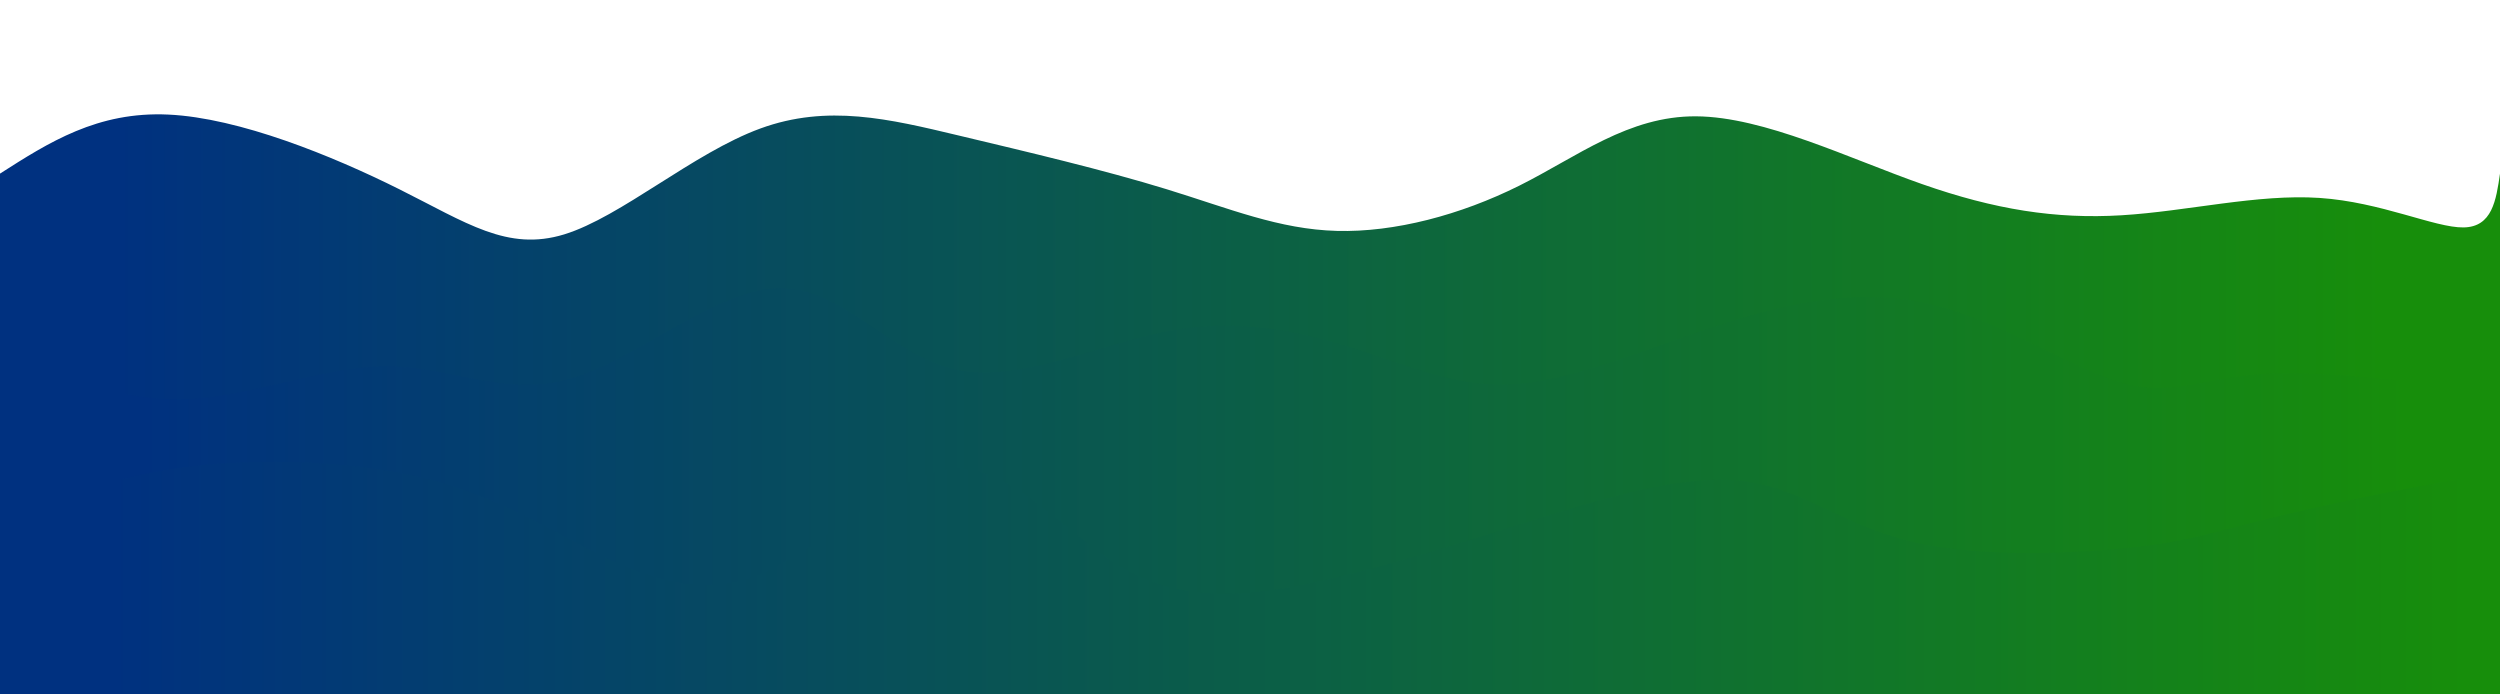 <svg height="100%" width="100%" id="svg" viewBox="0 0 1440 400" xmlns="http://www.w3.org/2000/svg" class="transition duration-300 ease-in-out delay-150"><defs><linearGradient id="gradient"><stop offset="5%" stop-color="#00318066"></stop><stop offset="95%" stop-color="#178e0b66"></stop></linearGradient></defs><path d="M 0,400 C 0,400 0,100 0,100 C 28.089,82.04 56.178,64.08 97,66 C 137.822,67.92 191.377,89.719 230,109 C 268.623,128.281 292.314,145.042 325,135 C 357.686,124.958 399.367,88.112 438,74 C 476.633,59.888 512.217,68.509 552,78 C 591.783,87.491 635.765,97.85 672,109 C 708.235,120.15 736.724,132.089 770,133 C 803.276,133.911 841.339,123.792 875,107 C 908.661,90.208 937.921,66.741 977,67 C 1016.079,67.259 1064.977,91.243 1107,106 C 1149.023,120.757 1184.171,126.285 1222,124 C 1259.829,121.715 1300.339,111.616 1336,114 C 1371.661,116.384 1402.475,131.253 1419,131 C 1435.525,130.747 1437.763,115.374 1440,100 C 1440,100 1440,400 1440,400 Z" stroke="none" stroke-width="0" fill="url(#gradient)" class="transition-all duration-300 ease-in-out delay-150"></path><defs><linearGradient id="gradient"><stop offset="5%" stop-color="#00318088"></stop><stop offset="95%" stop-color="#178e0b88"></stop></linearGradient></defs><path d="M 0,400 C 0,400 0,200 0,200 C 33.955,215.583 67.909,231.166 106,230 C 144.091,228.834 186.317,210.917 223,211 C 259.683,211.083 290.823,229.164 329,218 C 367.177,206.836 412.39,166.425 449,166 C 485.61,165.575 513.617,205.136 551,213 C 588.383,220.864 635.143,197.033 677,190 C 718.857,182.967 755.81,192.733 787,203 C 818.19,213.267 843.615,224.034 876,221 C 908.385,217.966 947.729,201.132 988,188 C 1028.271,174.868 1069.471,165.437 1111,175 C 1152.529,184.563 1194.389,213.12 1224,221 C 1253.611,228.88 1270.972,216.083 1312,215 C 1353.028,213.917 1417.722,224.548 1443,224 C 1468.278,223.452 1454.139,211.726 1440,200 C 1440,200 1440,400 1440,400 Z" stroke="none" stroke-width="0" fill="url(#gradient)" class="transition-all duration-300 ease-in-out delay-150"></path><defs><linearGradient id="gradient"><stop offset="5%" stop-color="#003180ff"></stop><stop offset="95%" stop-color="#178e0bff"></stop></linearGradient></defs><path d="M 0,400 C 0,400 0,300 0,300 C 31.313,287.858 62.627,275.717 100,270 C 137.373,264.283 180.807,264.991 216,270 C 251.193,275.009 278.146,284.318 312,302 C 345.854,319.682 386.609,345.736 428,334 C 469.391,322.264 511.417,272.737 548,270 C 584.583,267.263 615.721,311.317 652,330 C 688.279,348.683 729.698,341.996 768,333 C 806.302,324.004 841.485,312.7 882,300 C 922.515,287.3 968.36,273.206 1003,277 C 1037.64,280.794 1061.075,302.478 1101,312 C 1140.925,321.522 1197.341,318.882 1231,315 C 1264.659,311.118 1275.562,305.993 1318,296 C 1360.438,286.007 1434.411,271.145 1460,271 C 1485.589,270.855 1462.795,285.428 1440,300 C 1440,300 1440,400 1440,400 Z" stroke="none" stroke-width="0" fill="url(#gradient)" class="transition-all duration-300 ease-in-out delay-150"></path></svg>
